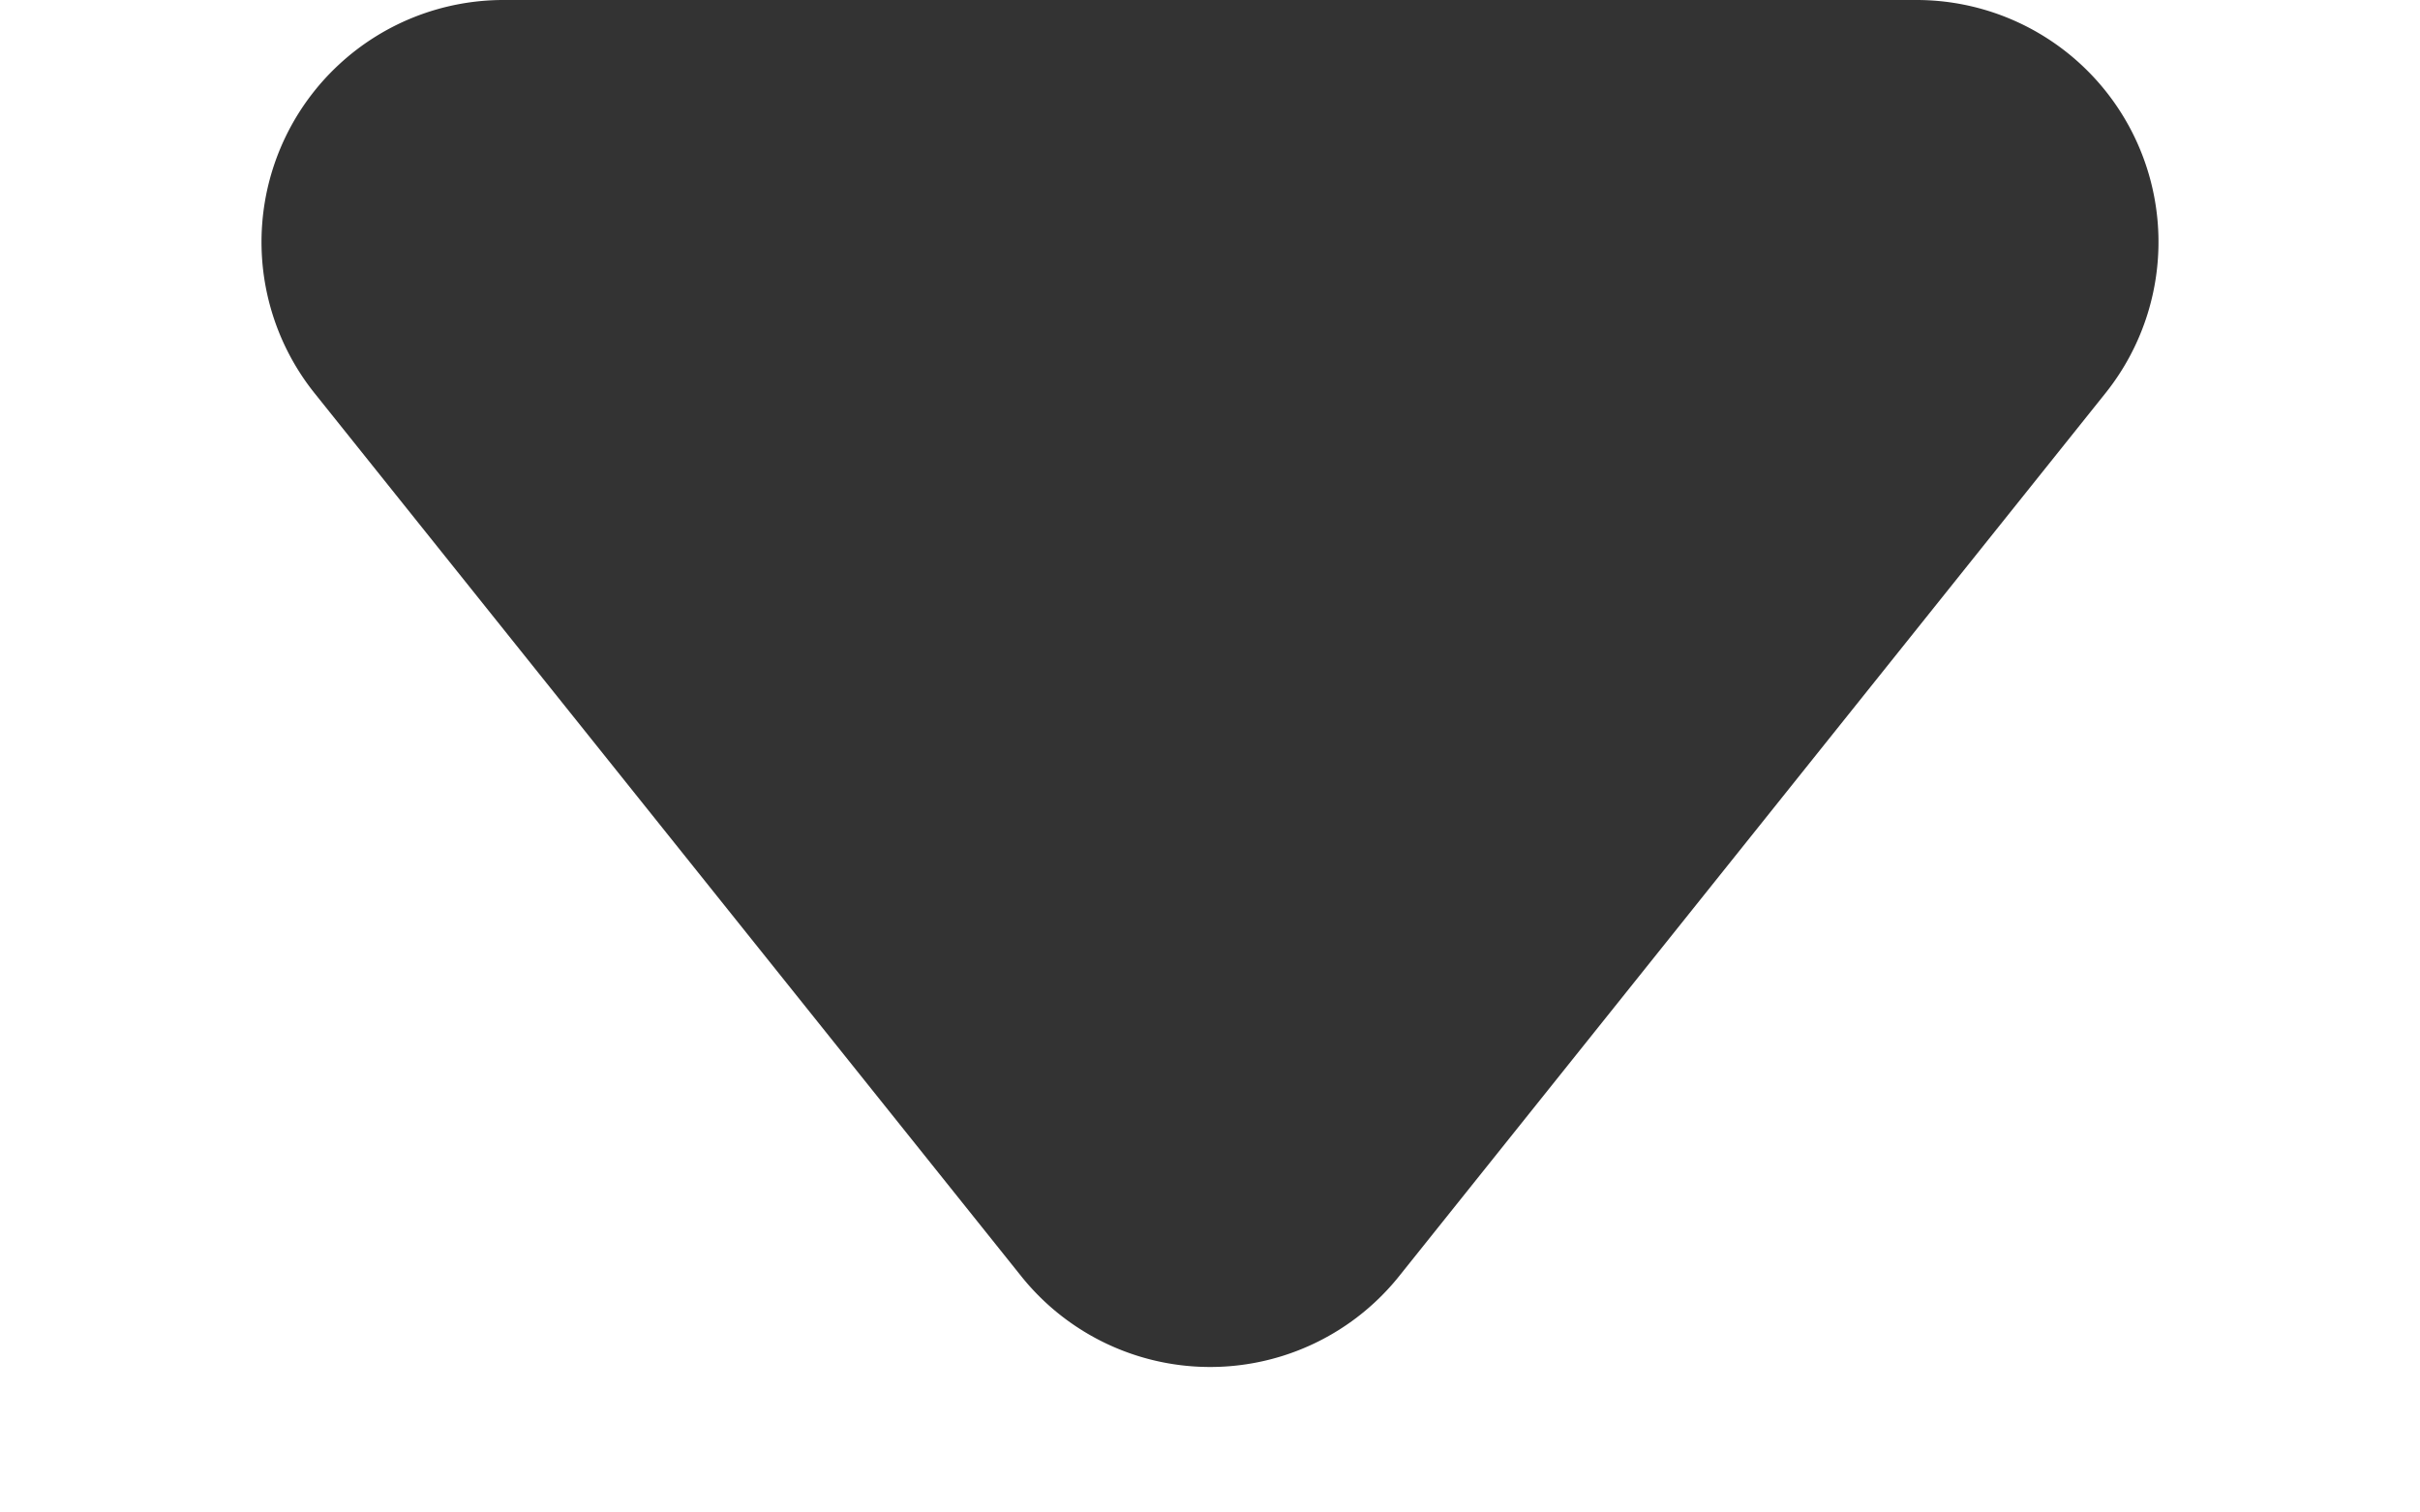 <svg xmlns="http://www.w3.org/2000/svg" width="8" height="5" viewBox="0 0 8 5">
  <path id="다각형_12" data-name="다각형 12" d="M3.375.781a.8.8,0,0,1,1.249,0L6.96,3.7A.8.8,0,0,1,6.335,5H1.664A.8.8,0,0,1,1.04,3.7Z" transform="translate(8 5) rotate(180)" fill="#333"/>
</svg>
